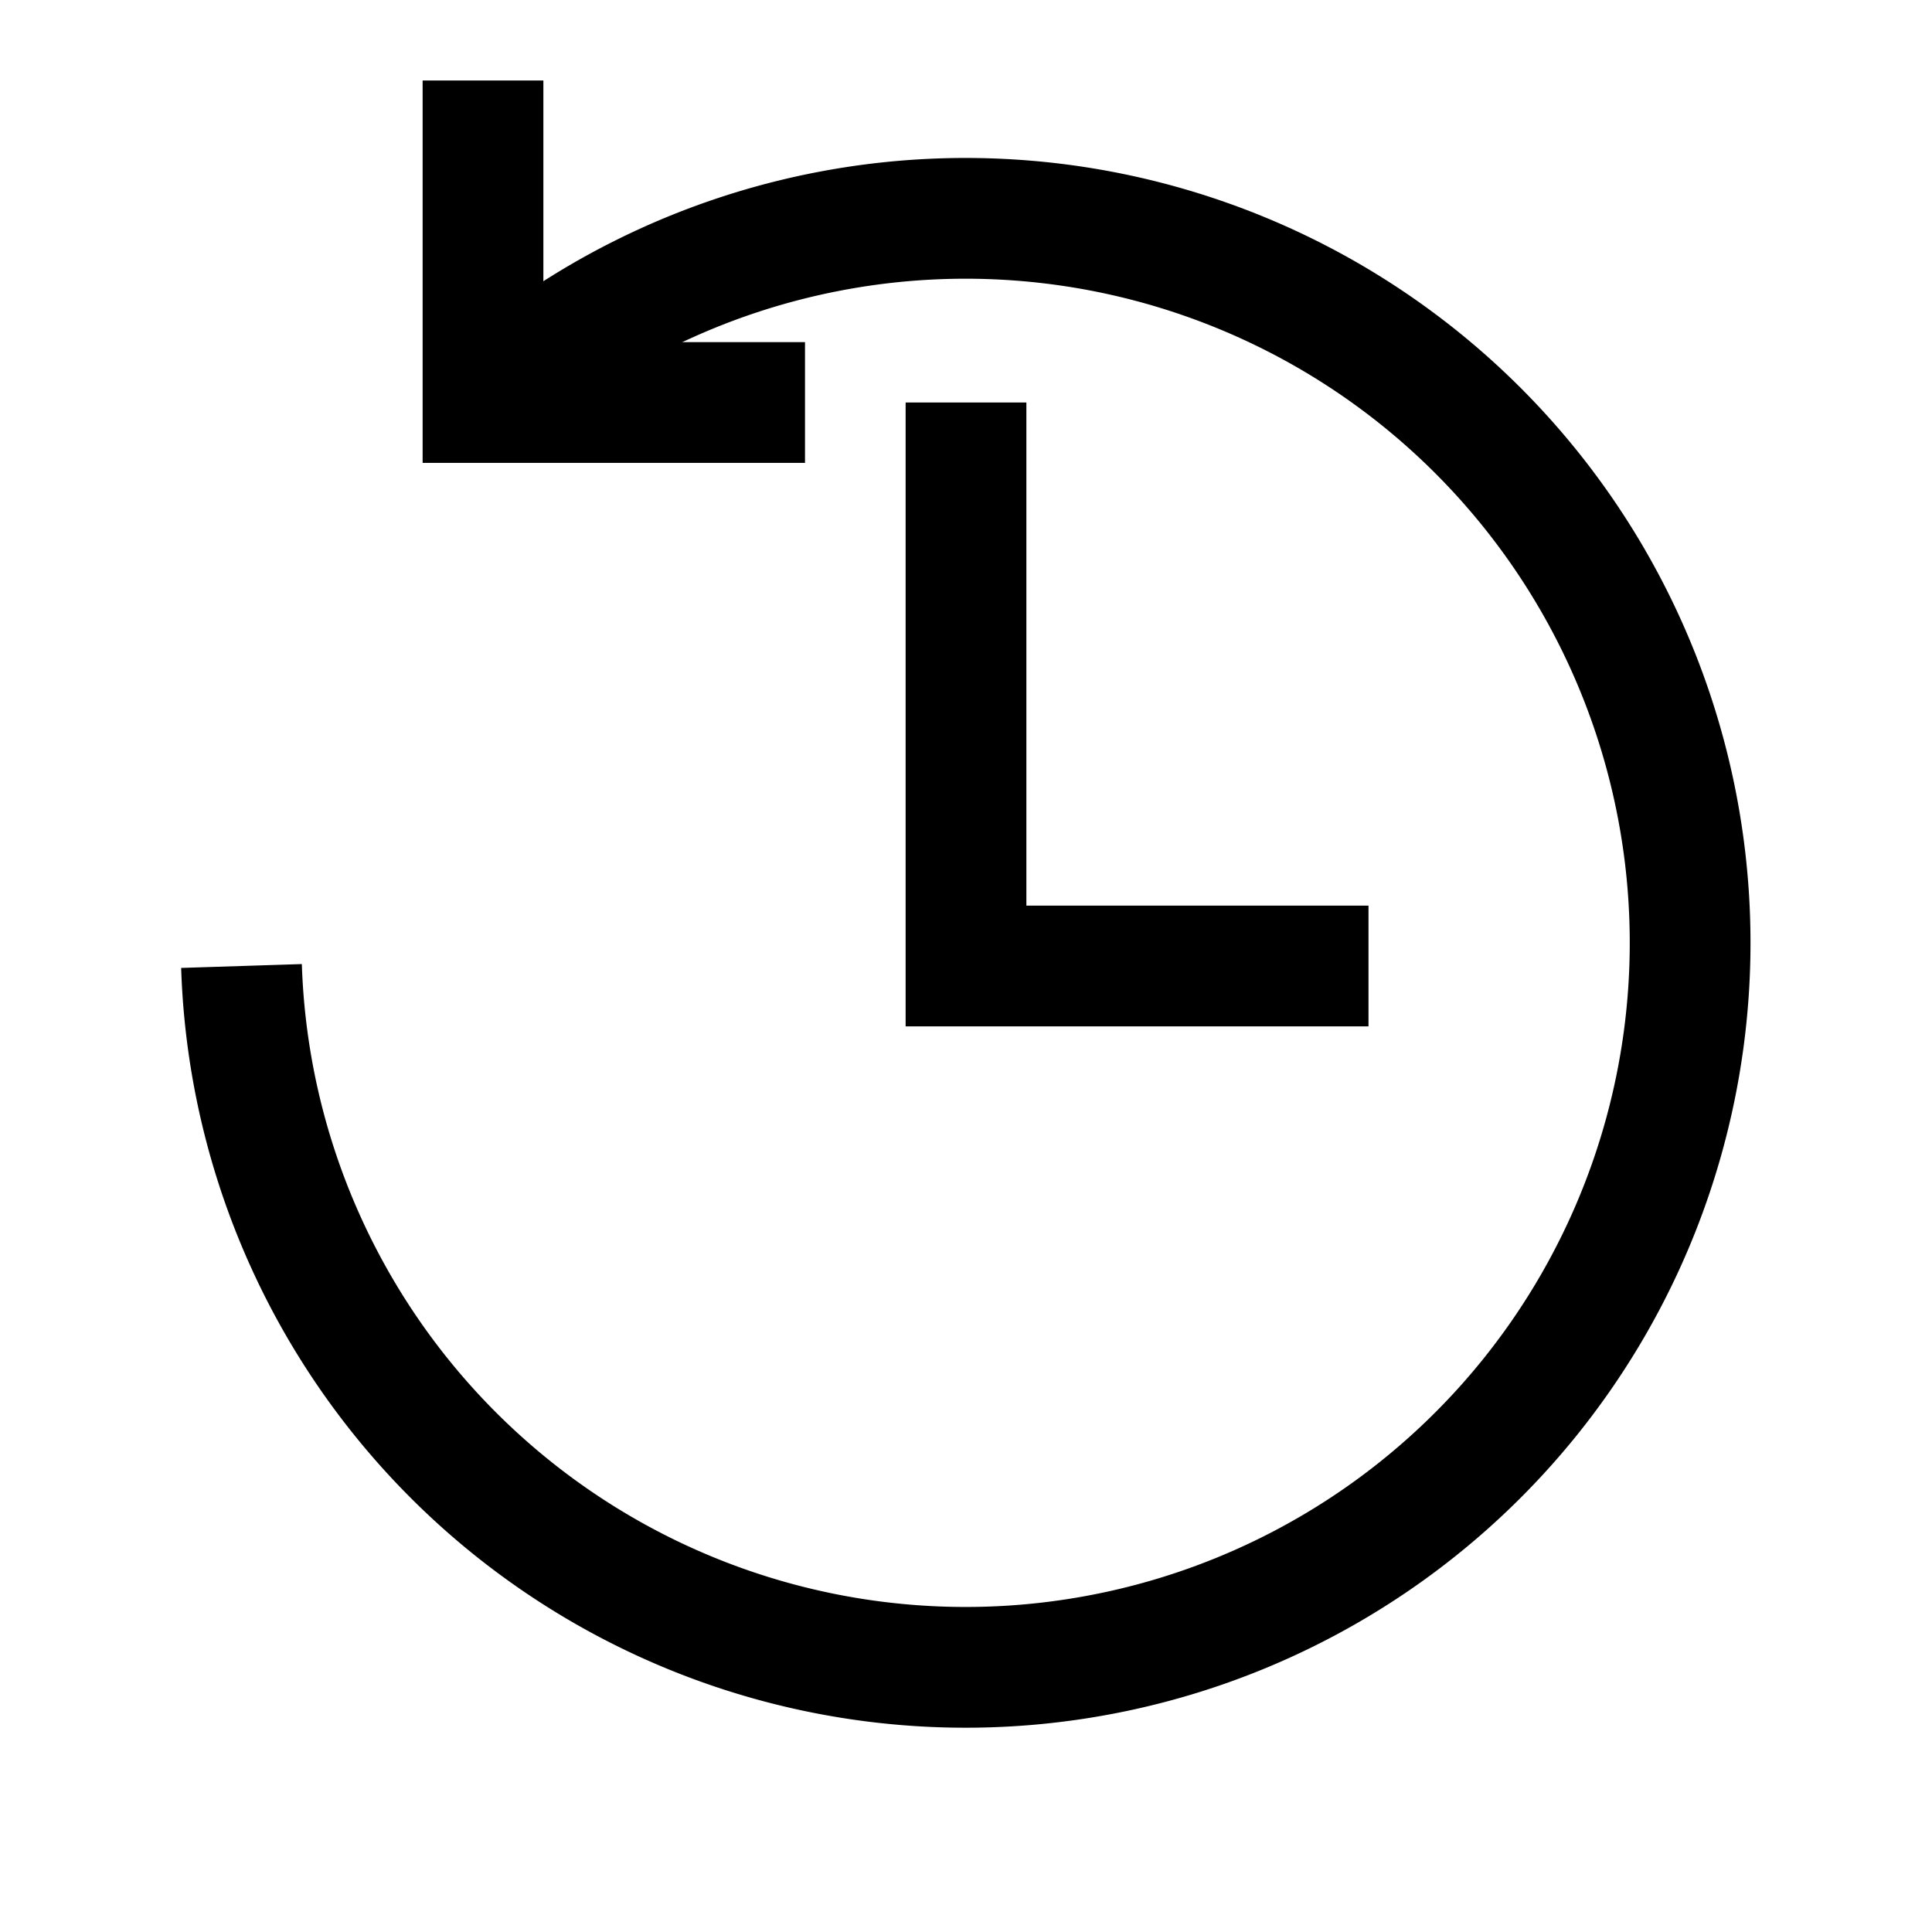 ﻿<svg width="100" height="100" viewBox="0 0 24 24" xmlns="http://www.w3.org/2000/svg" fill="none" stroke="black" stroke-width="1.5">
    <!-- 切れ目のある円 -->
    <path d="M 6 5 A 9 9 0 1 1 3 12" />
    
    <!-- 時計の針 -->
    <path d="M12 5 l0 7 l5 0" stroke="black" stroke-width="1.5" />
    
    <!-- 反時計回りの矢印 -->
    <path d="M6 1 l0 4 l4 0" fill="none" stroke="black" stroke-width="1.5" />
</svg>
